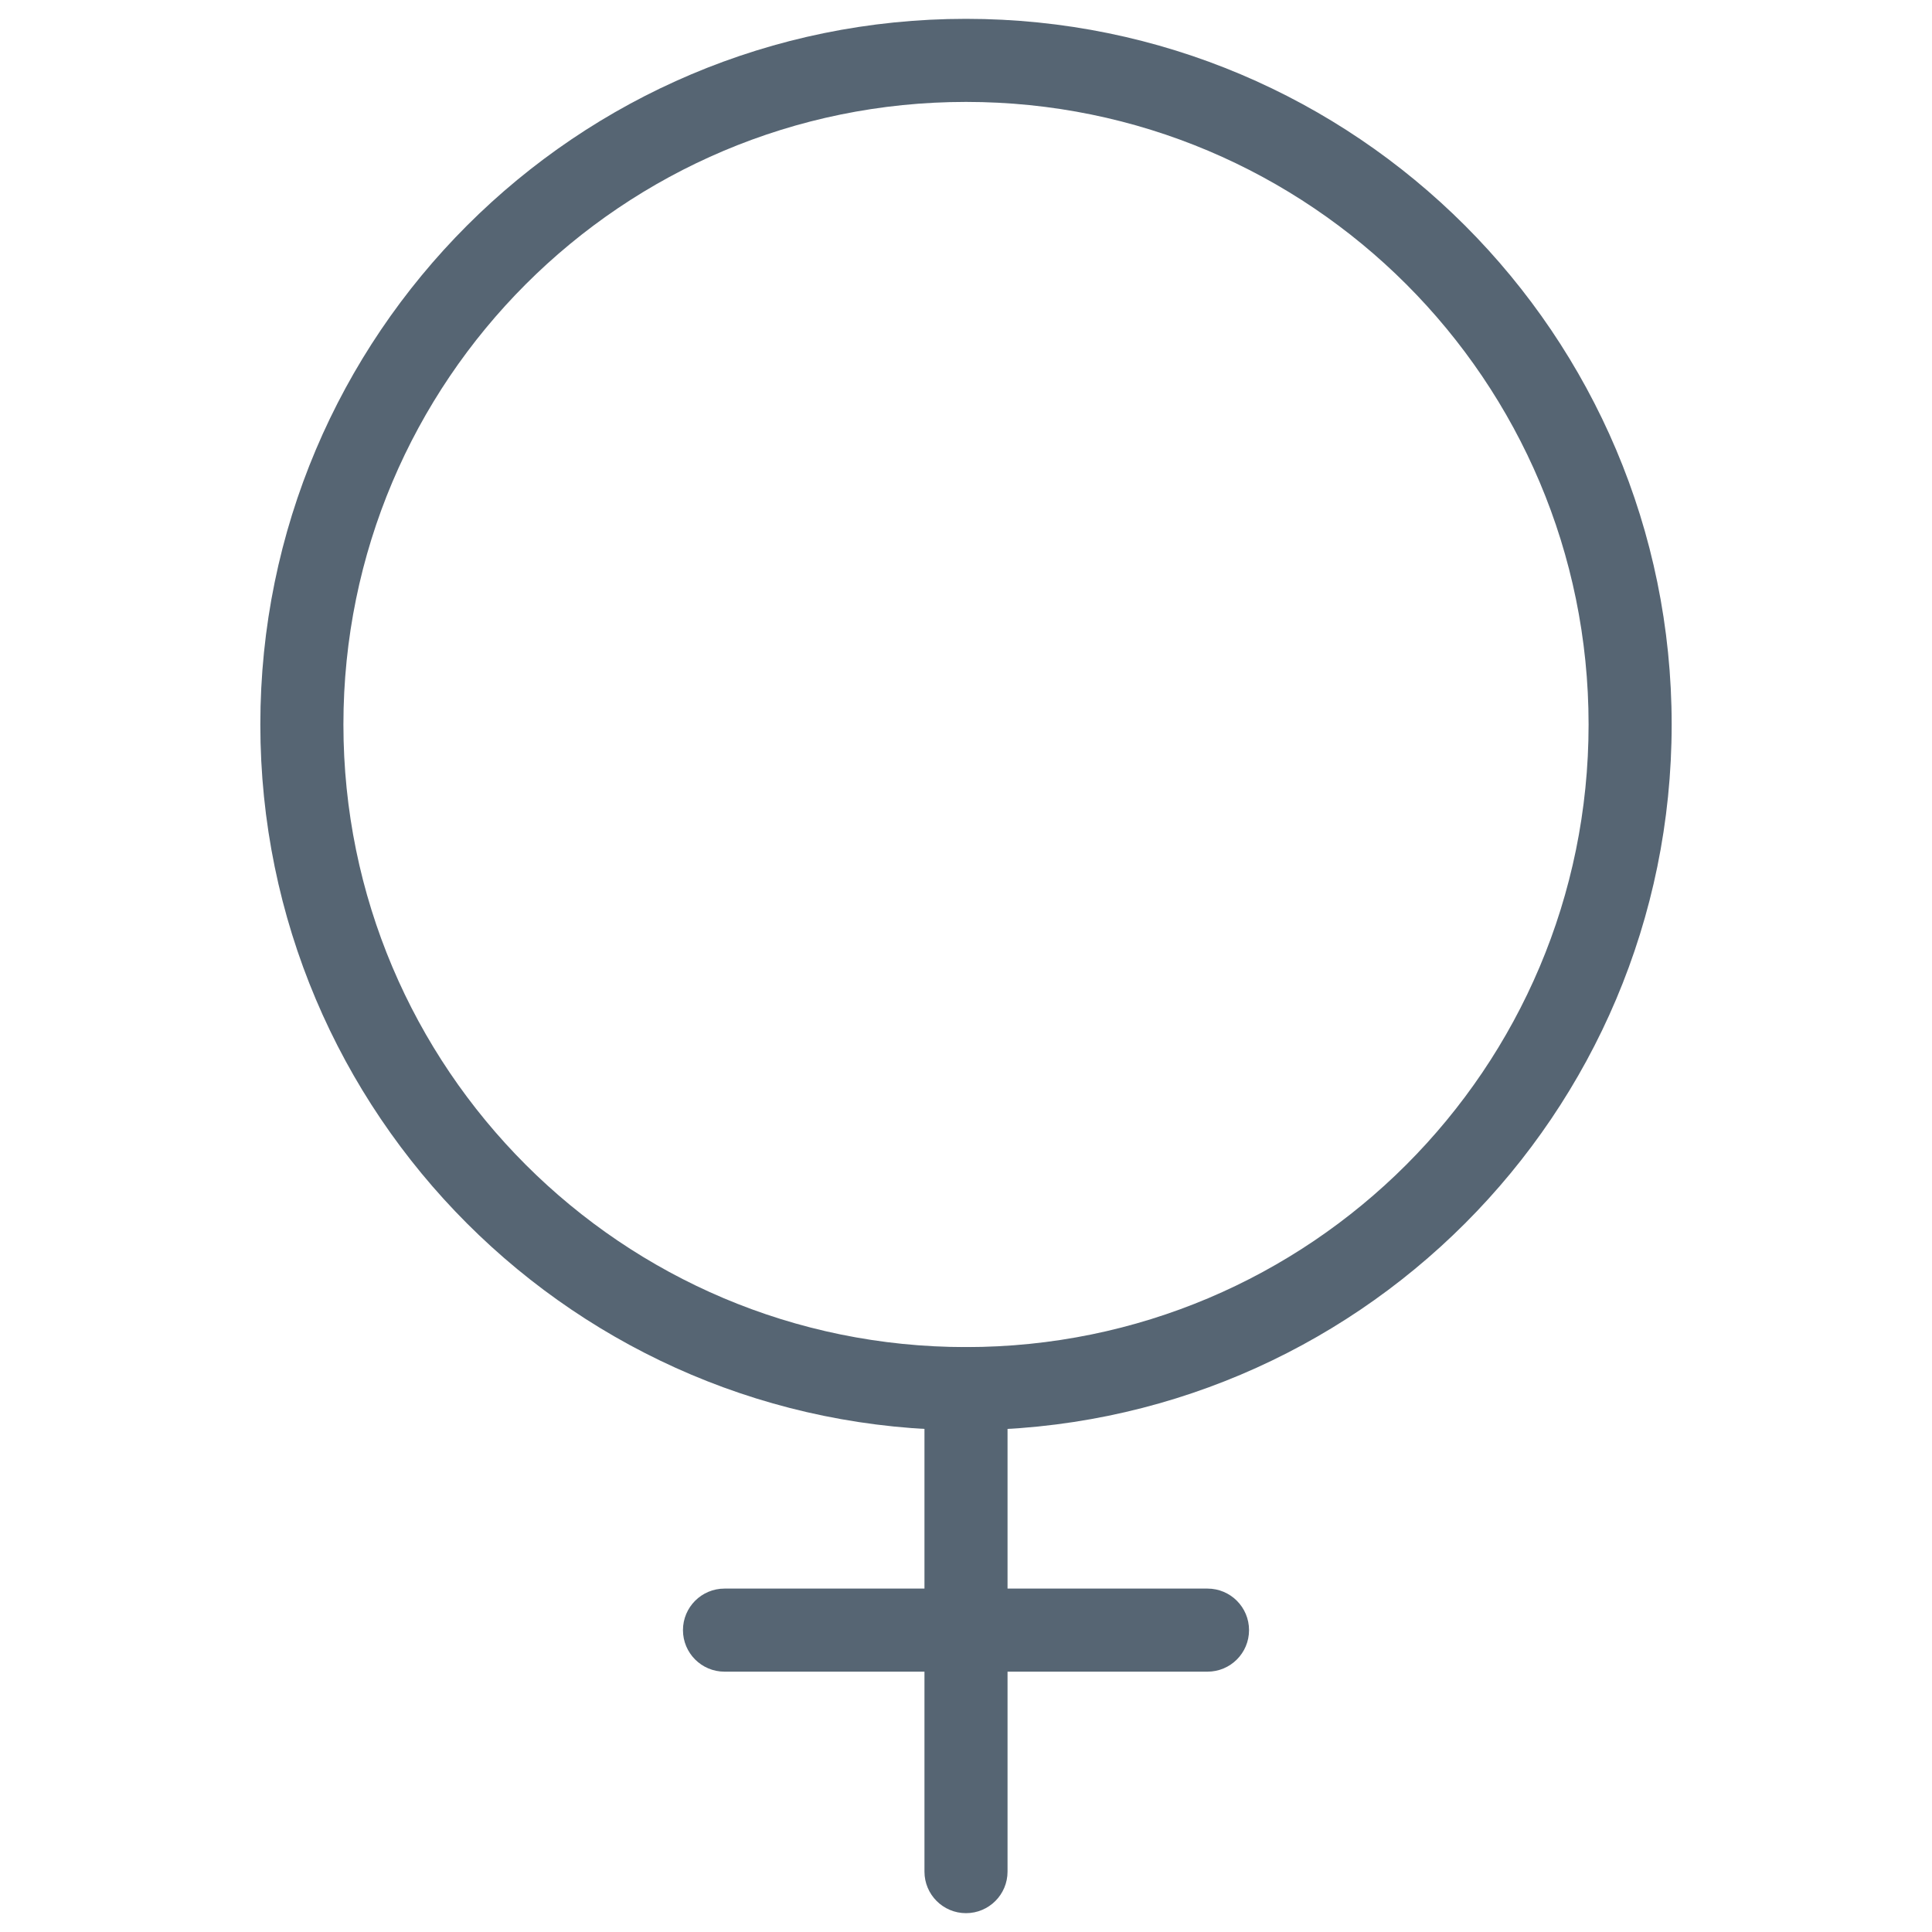 <svg width="24" height="24" viewBox="0 0 24 24" fill="none" xmlns="http://www.w3.org/2000/svg">
<path fill-rule="evenodd" clip-rule="evenodd" d="M12 16.734C12.285 16.734 12.516 16.965 12.516 17.25V23.25C12.516 23.535 12.285 23.766 12 23.766C11.715 23.766 11.484 23.535 11.484 23.25V17.25C11.484 16.965 11.715 16.734 12 16.734Z" fill="#566573"/>
<path fill-rule="evenodd" clip-rule="evenodd" d="M8.484 20.25C8.484 19.965 8.715 19.734 9 19.734H15C15.285 19.734 15.516 19.965 15.516 20.25C15.516 20.535 15.285 20.766 15 20.766H9C8.715 20.766 8.484 20.535 8.484 20.25Z" fill="#566573"/>
<path fill-rule="evenodd" clip-rule="evenodd" d="M12 1.266C7.728 1.266 4.266 4.728 4.266 9C4.266 13.272 7.728 16.734 12 16.734C16.272 16.734 19.734 13.272 19.734 9C19.734 4.728 16.272 1.266 12 1.266ZM3.234 9C3.234 4.159 7.159 0.234 12 0.234C16.841 0.234 20.766 4.159 20.766 9C20.766 13.841 16.841 17.766 12 17.766C7.159 17.766 3.234 13.841 3.234 9Z" fill="#566573"/>
</svg>
